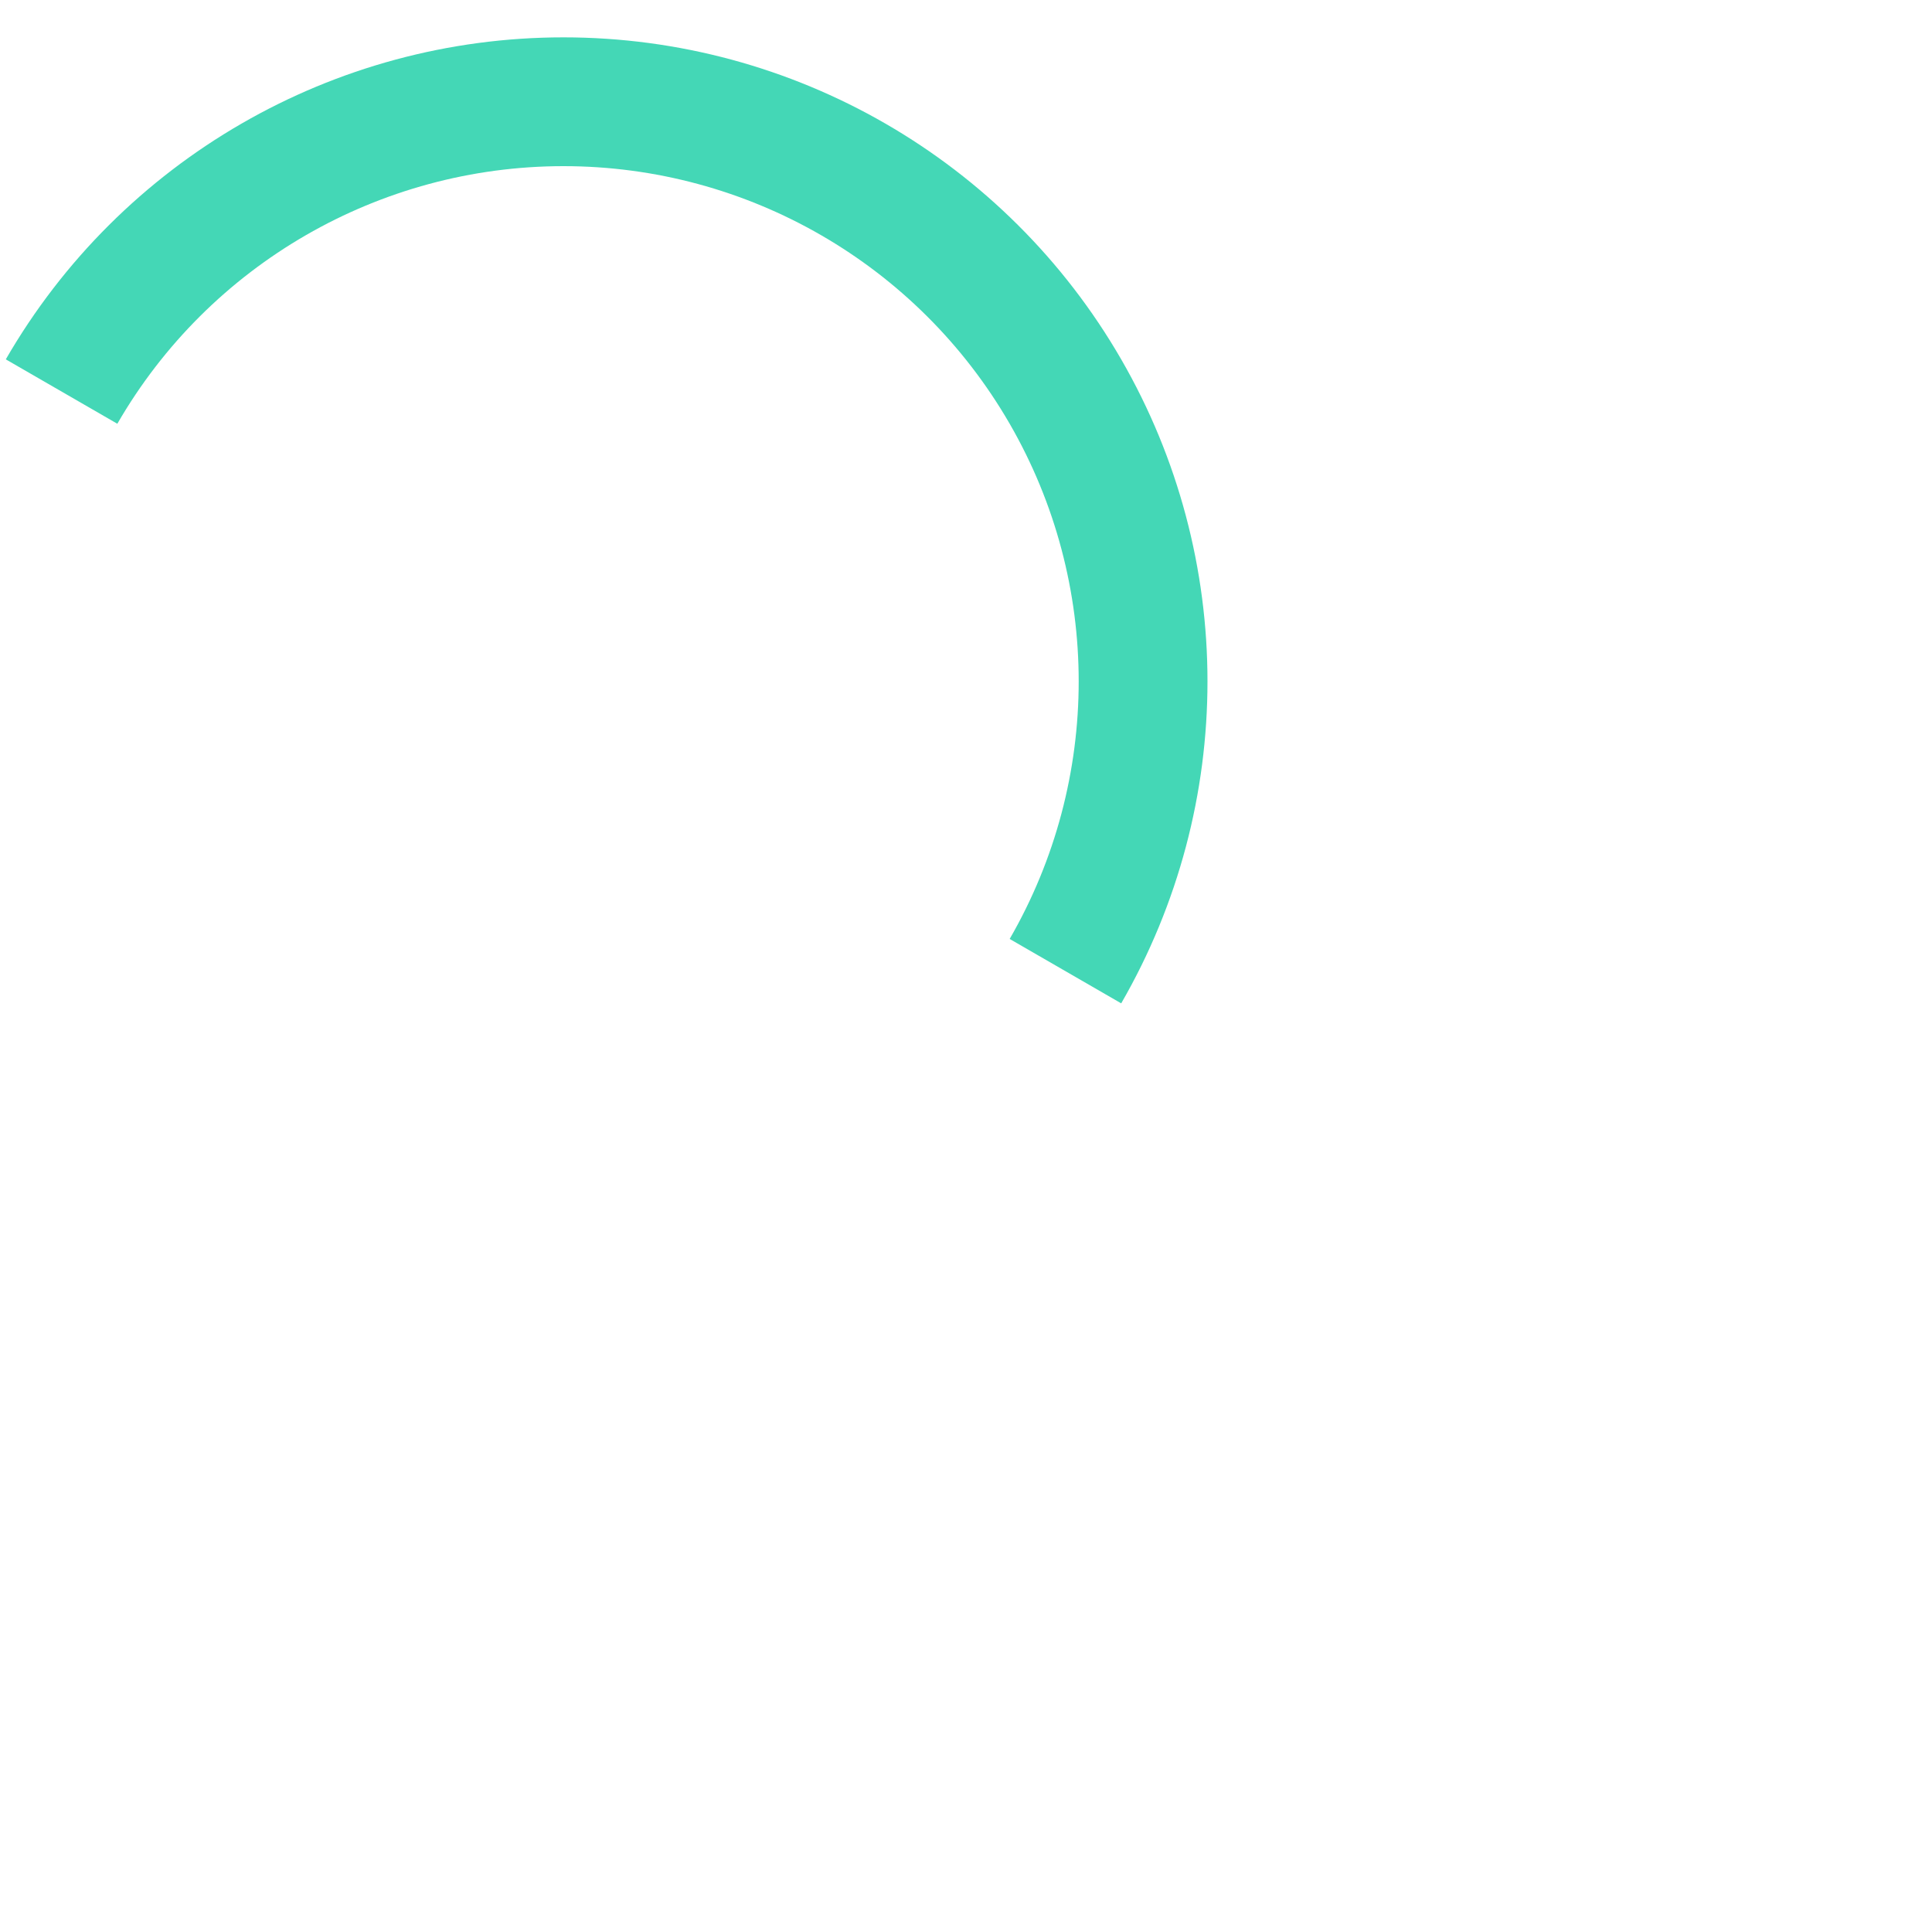 <svg xmlns="http://www.w3.org/2000/svg" viewBox="0 0 48 48"><path d="M.144 8.928C3.002 3.977 8.284.928 14.0.928c5.716 0 10.998 3.05 13.856 8 2.858 4.95 2.858 11.049-0 16l-2.771-1.6c2.287-3.96 2.286-8.84 0-12.8-2.286-3.96-6.512-6.4-11.085-6.4-4.573 0-8.799 2.44-11.085 6.4l-2.771-1.6z" fill="#44d7b6" fill-rule="evenodd"></path></svg>
